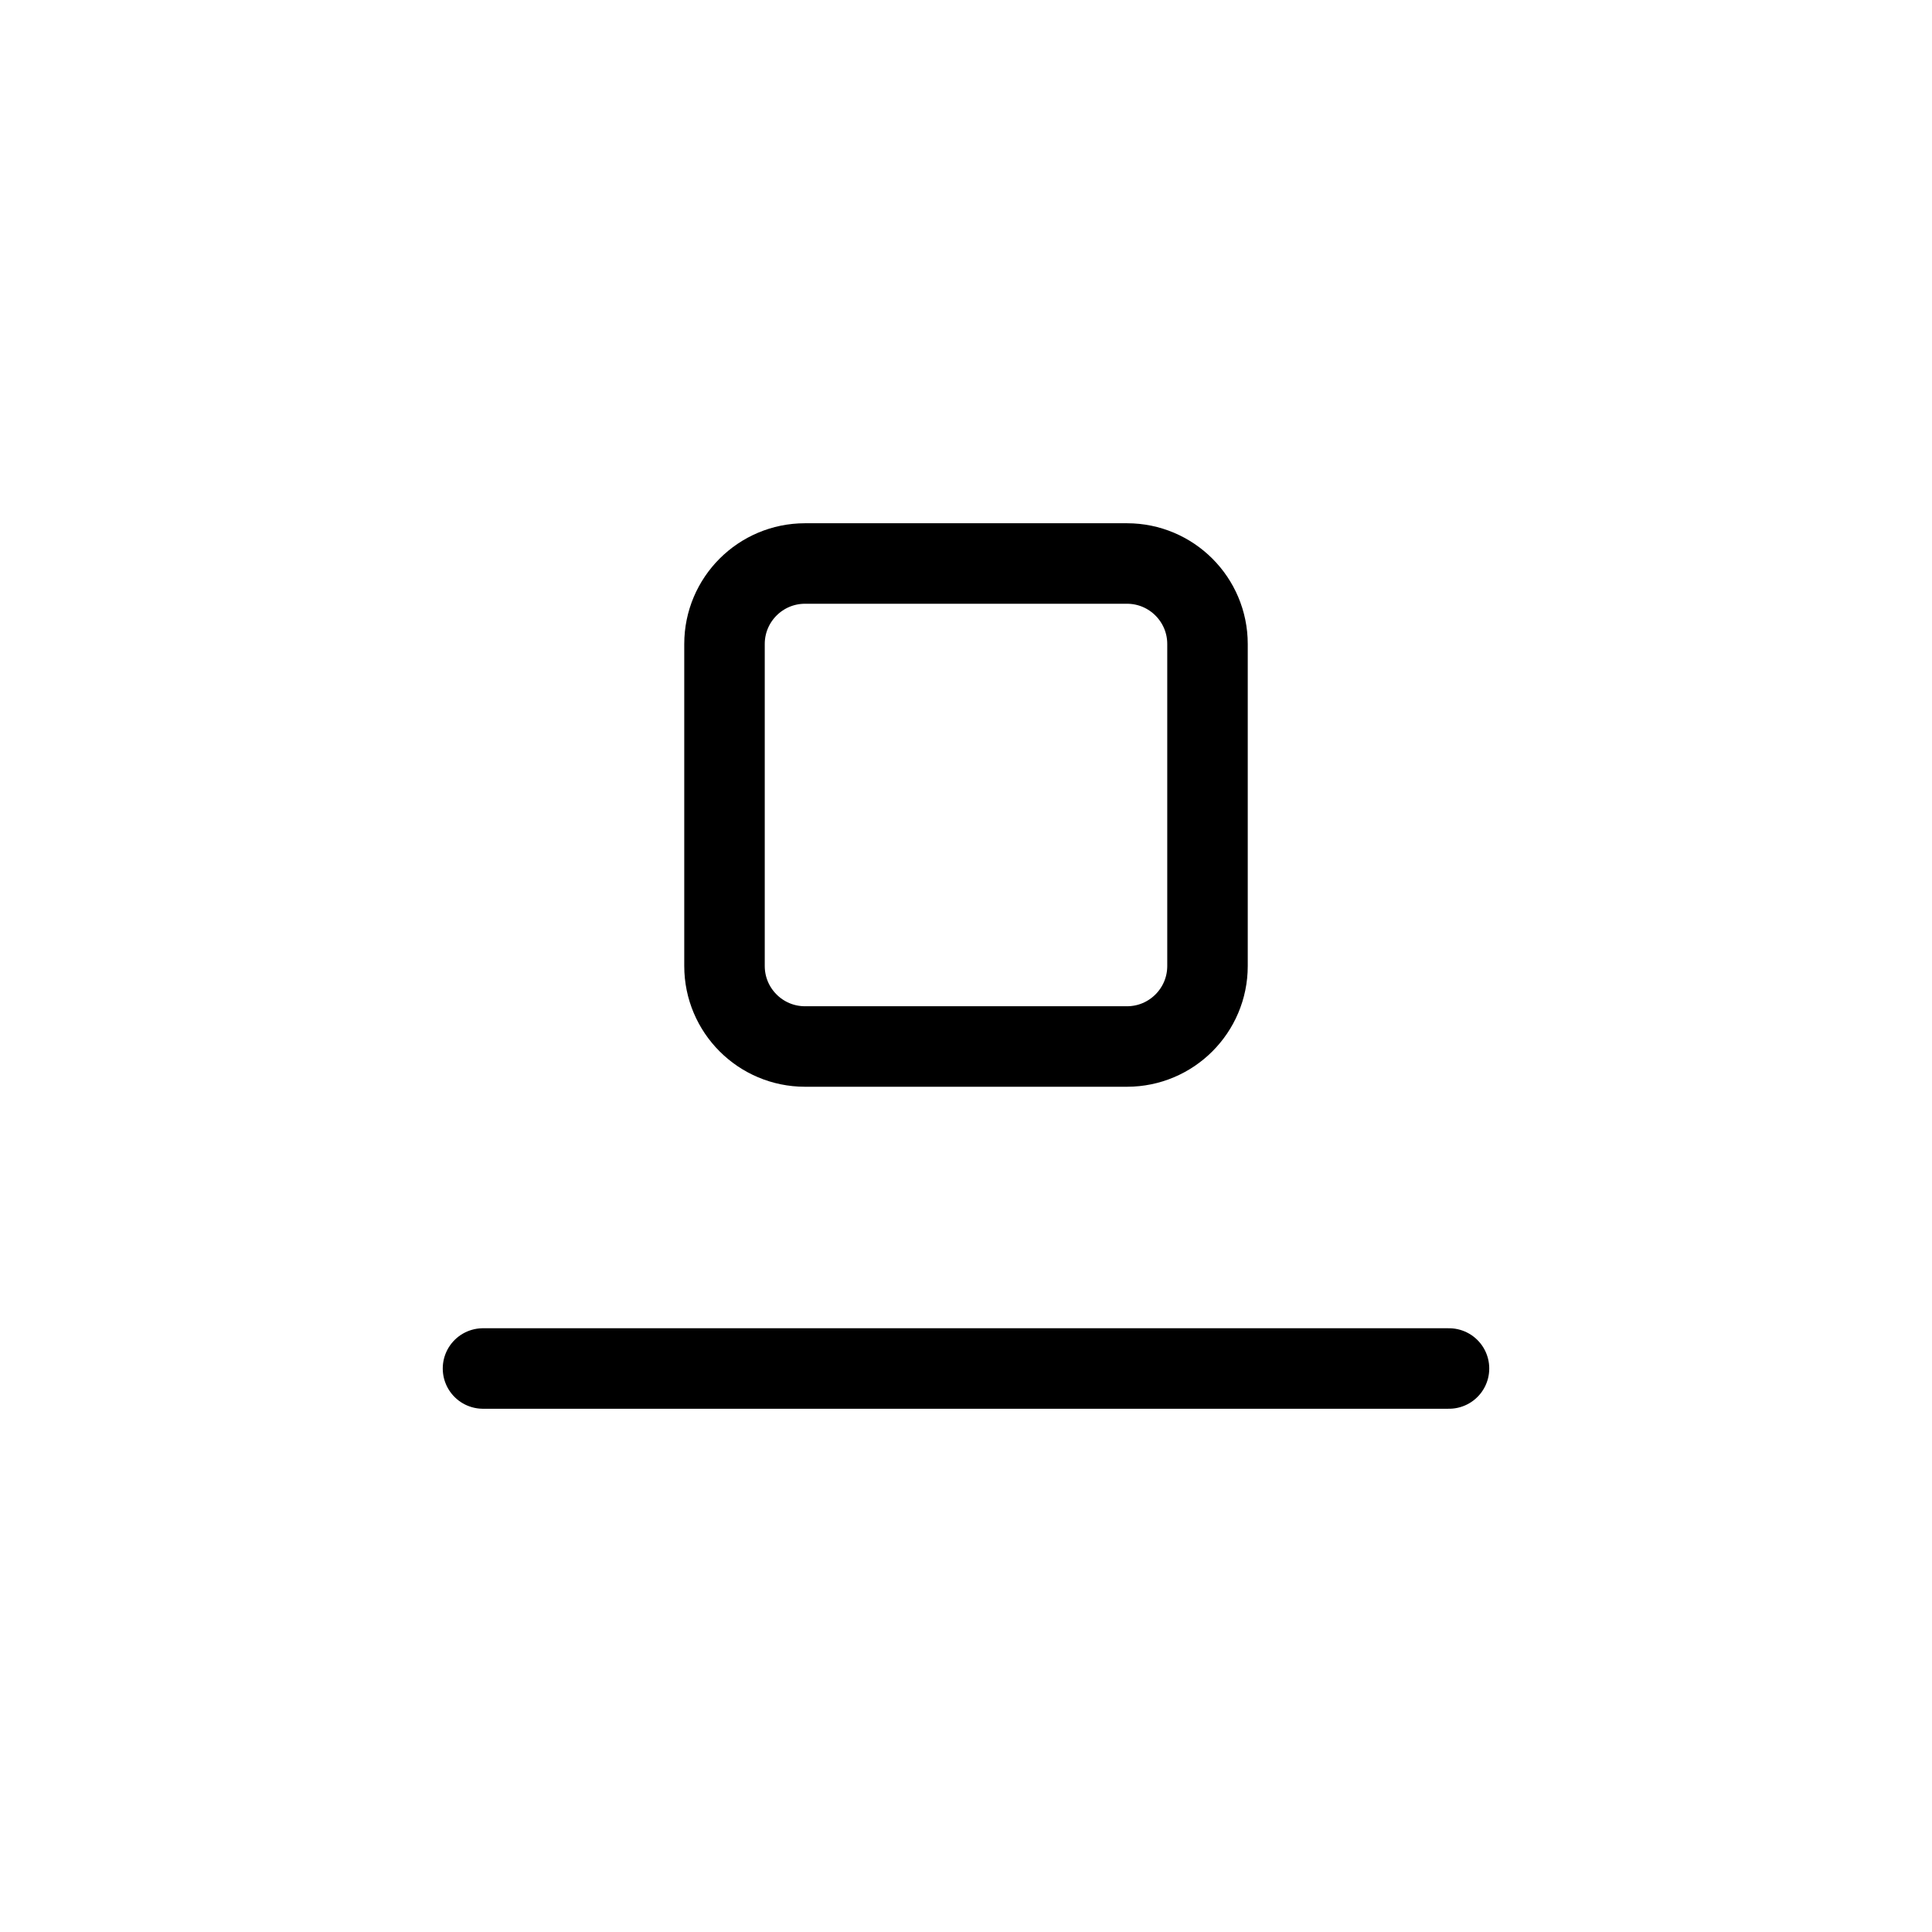 <svg width="24" height="24" viewBox="0 0 24 24" fill="none" xmlns="http://www.w3.org/2000/svg">
<path d="M6 17L18 17" stroke="currentColor" stroke-linecap="round"/>
<path d="M9 8V12C9 12.552 9.448 13 10 13H14C14.552 13 15 12.552 15 12V8C15 7.448 14.552 7 14 7H10C9.448 7 9 7.448 9 8Z" stroke="currentColor"/>
</svg>
